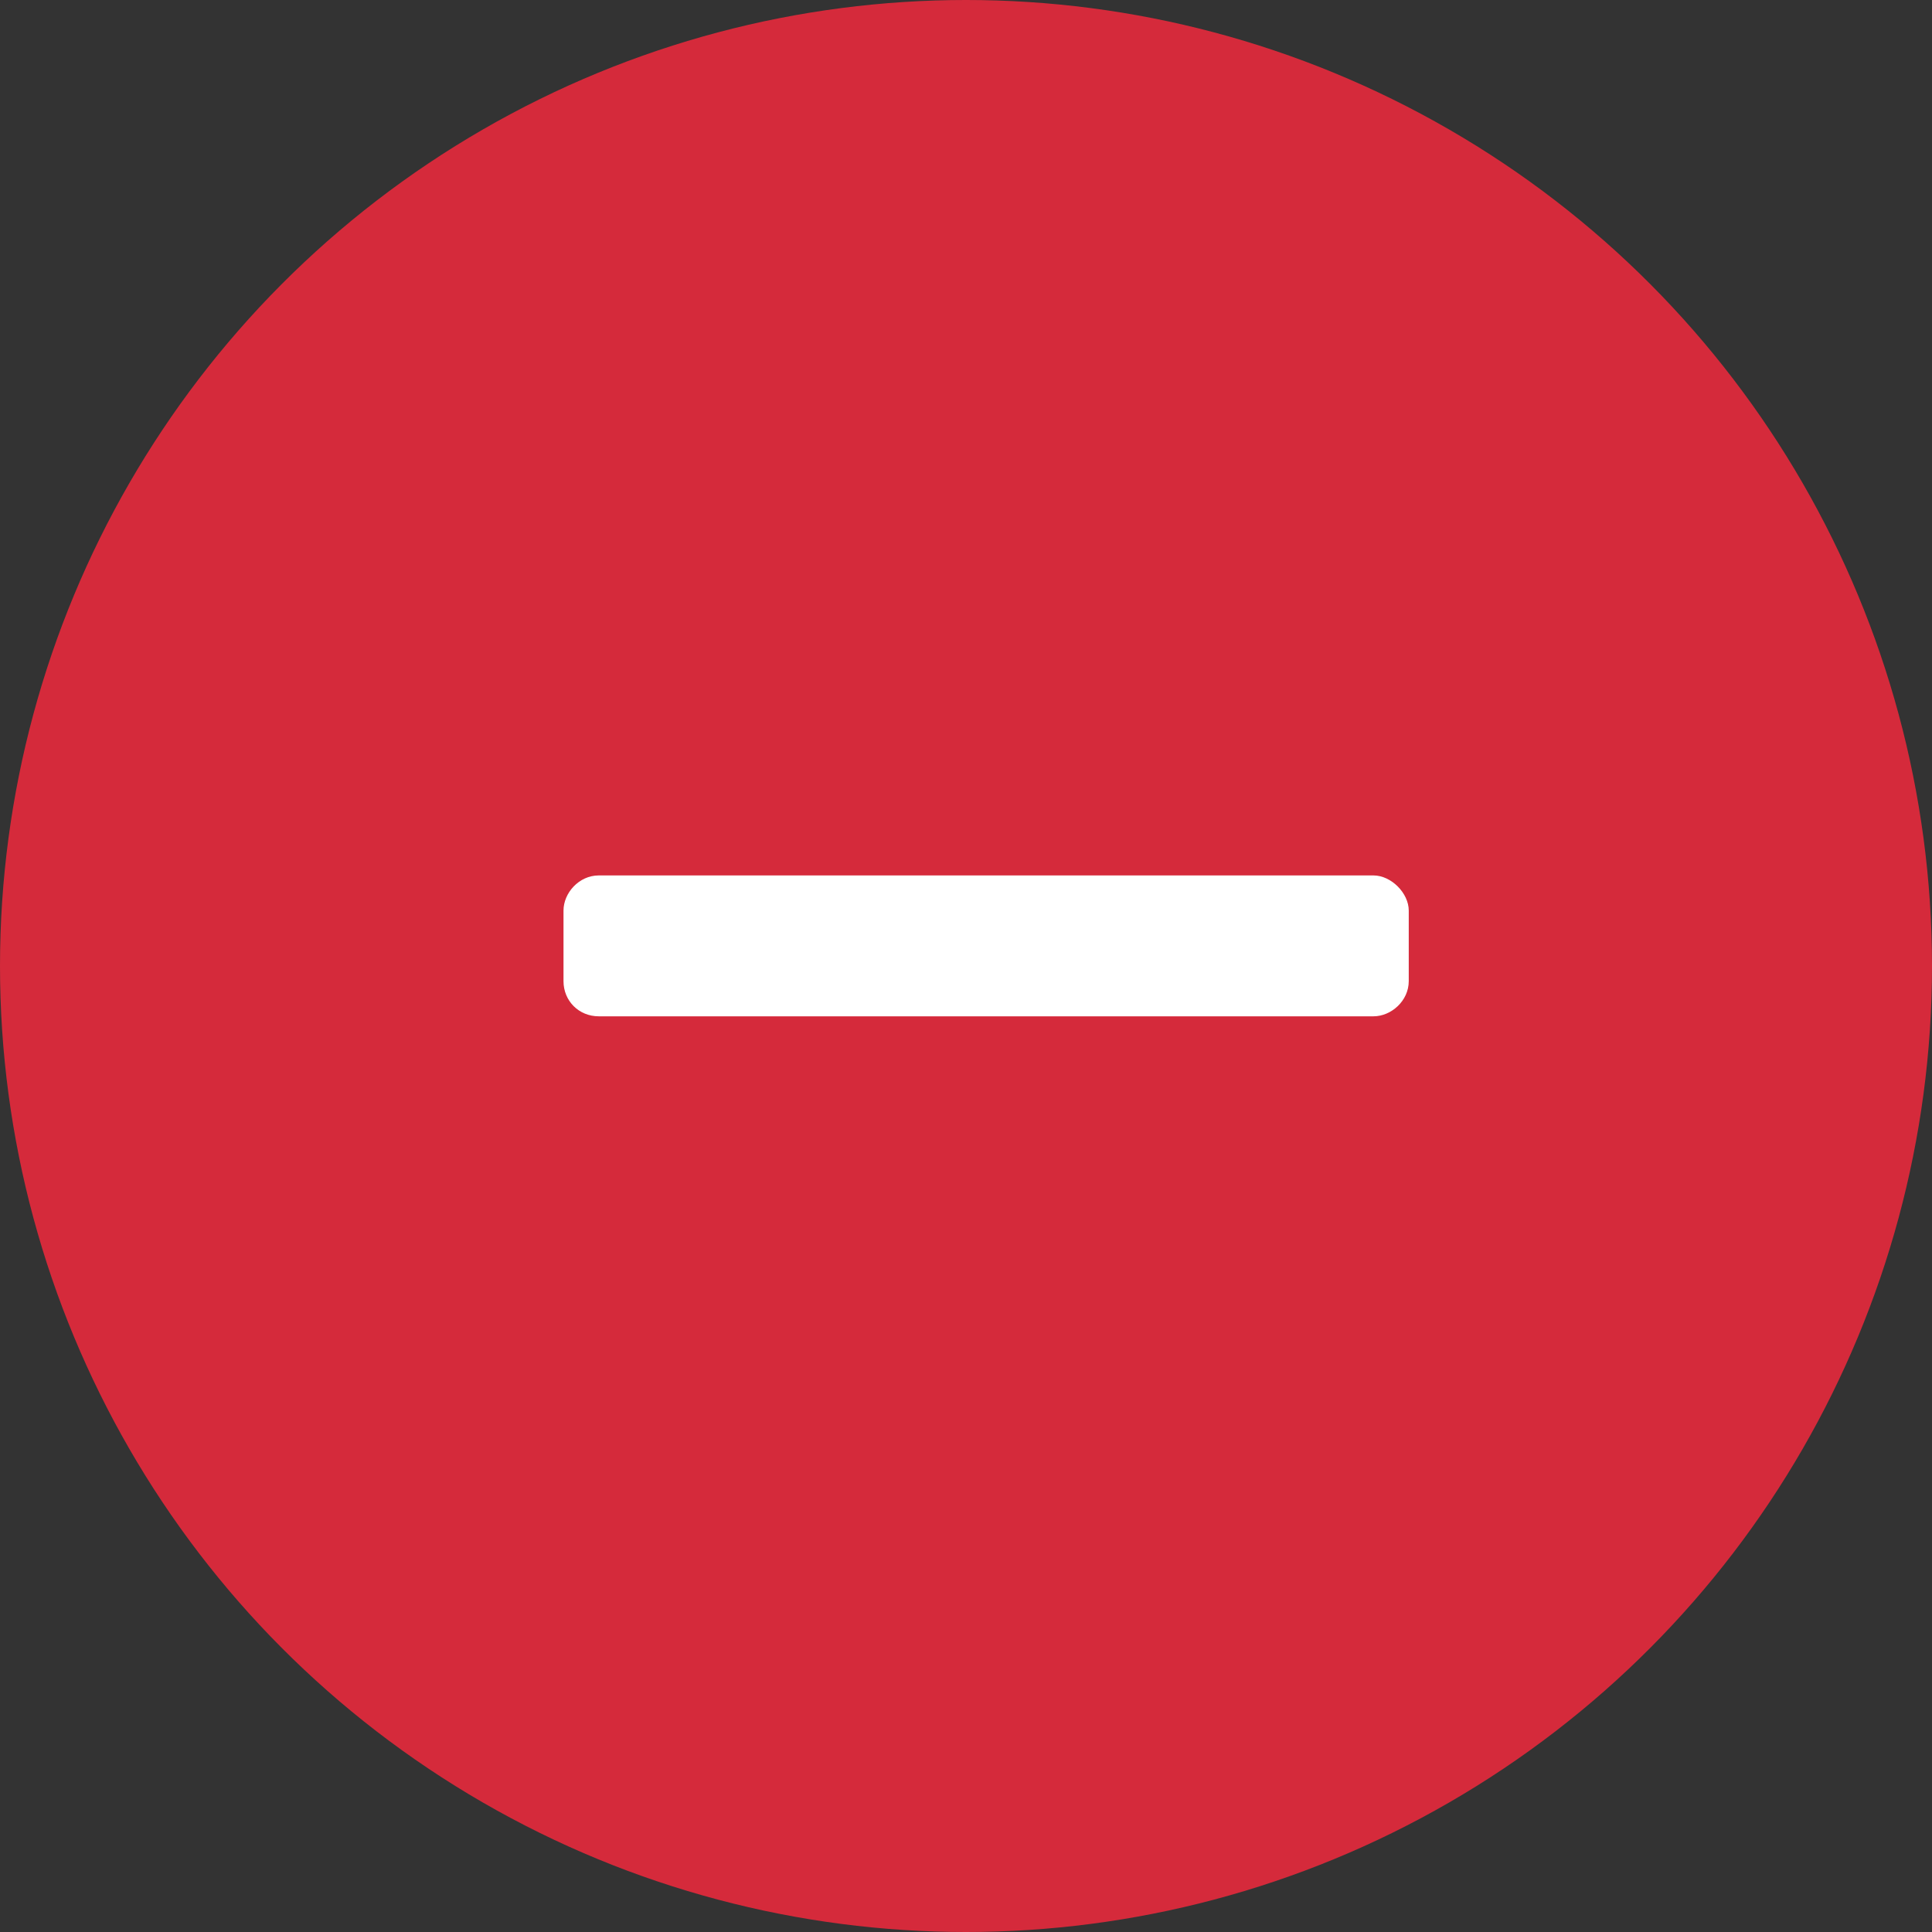 <svg width="24" height="24" viewBox="0 0 24 24" fill="none" xmlns="http://www.w3.org/2000/svg">
<rect x="0" y="0" width="24" height="24" fill="#333333" stroke="none"/>
<circle cx="12" cy="12" r="12" fill="#D52A3B"/>
<path d="M17.062 10.875H7.438C7.191 10.875 7 11.094 7 11.312V12.188C7 12.434 7.191 12.625 7.438 12.625H17.062C17.281 12.625 17.5 12.434 17.5 12.188V11.312C17.5 11.094 17.281 10.875 17.062 10.875Z" fill="white"/>
</svg>
